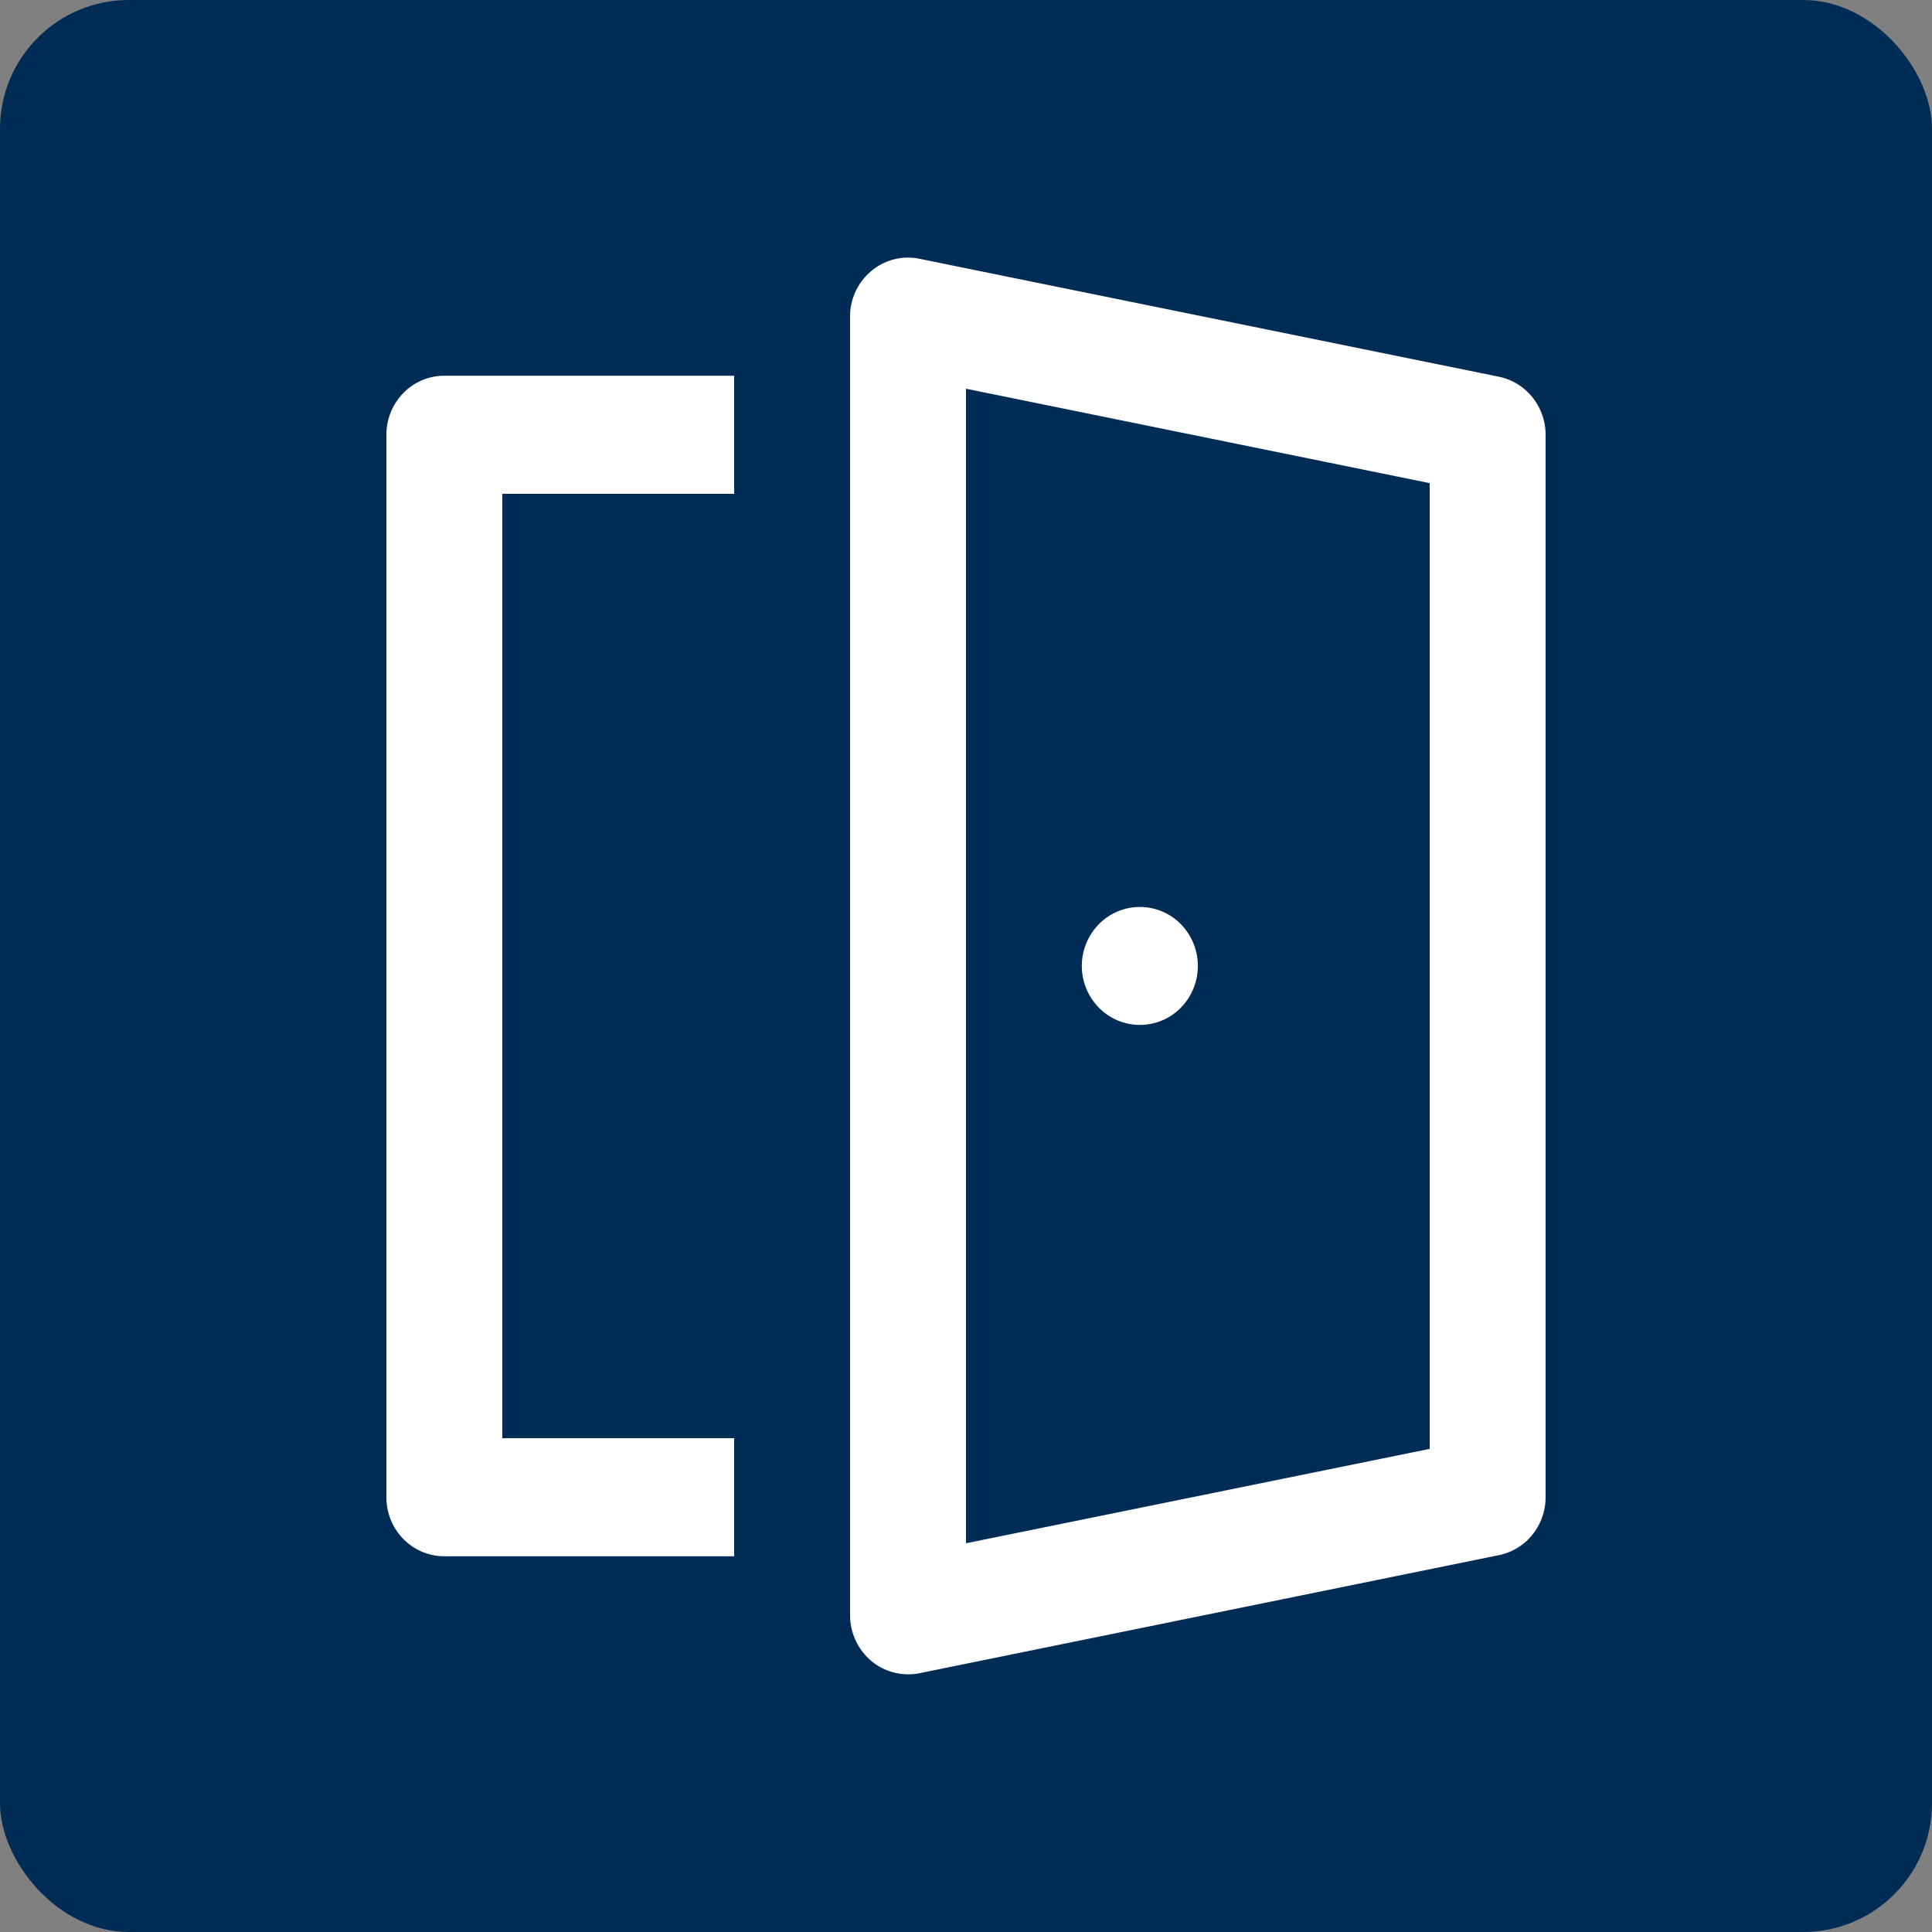<svg width="15" height="15" fill="none" xmlns="http://www.w3.org/2000/svg"><rect width="100%" height="100%" fill="#808080" stroke="none"/><rect width="15" height="15" rx="1" fill="#012C56"/><path d="M9.3 7.5a.463.463 0 01-.132.324.446.446 0 01-.636 0 .463.463 0 010-.649.446.446 0 01.636 0A.463.463 0 019.3 7.5zM7.138 2.009a.442.442 0 00-.373.095.457.457 0 00-.165.354v10.084a.465.465 0 00.165.354.449.449 0 00.373.095l4.5-.917a.449.449 0 00.26-.159.464.464 0 00.102-.29v-8.25a.464.464 0 00-.102-.29.449.449 0 00-.26-.16l-4.5-.916zm.362 9.974V3.018l3.6.733v7.498l-3.6.733zm-1.8.1v-.917H3.9V3.834h1.8v-.917H3.45a.446.446 0 00-.318.134.463.463 0 00-.132.324v8.25c0 .121.047.238.132.324a.446.446 0 00.318.134H5.7z" fill="#fff"/></svg>